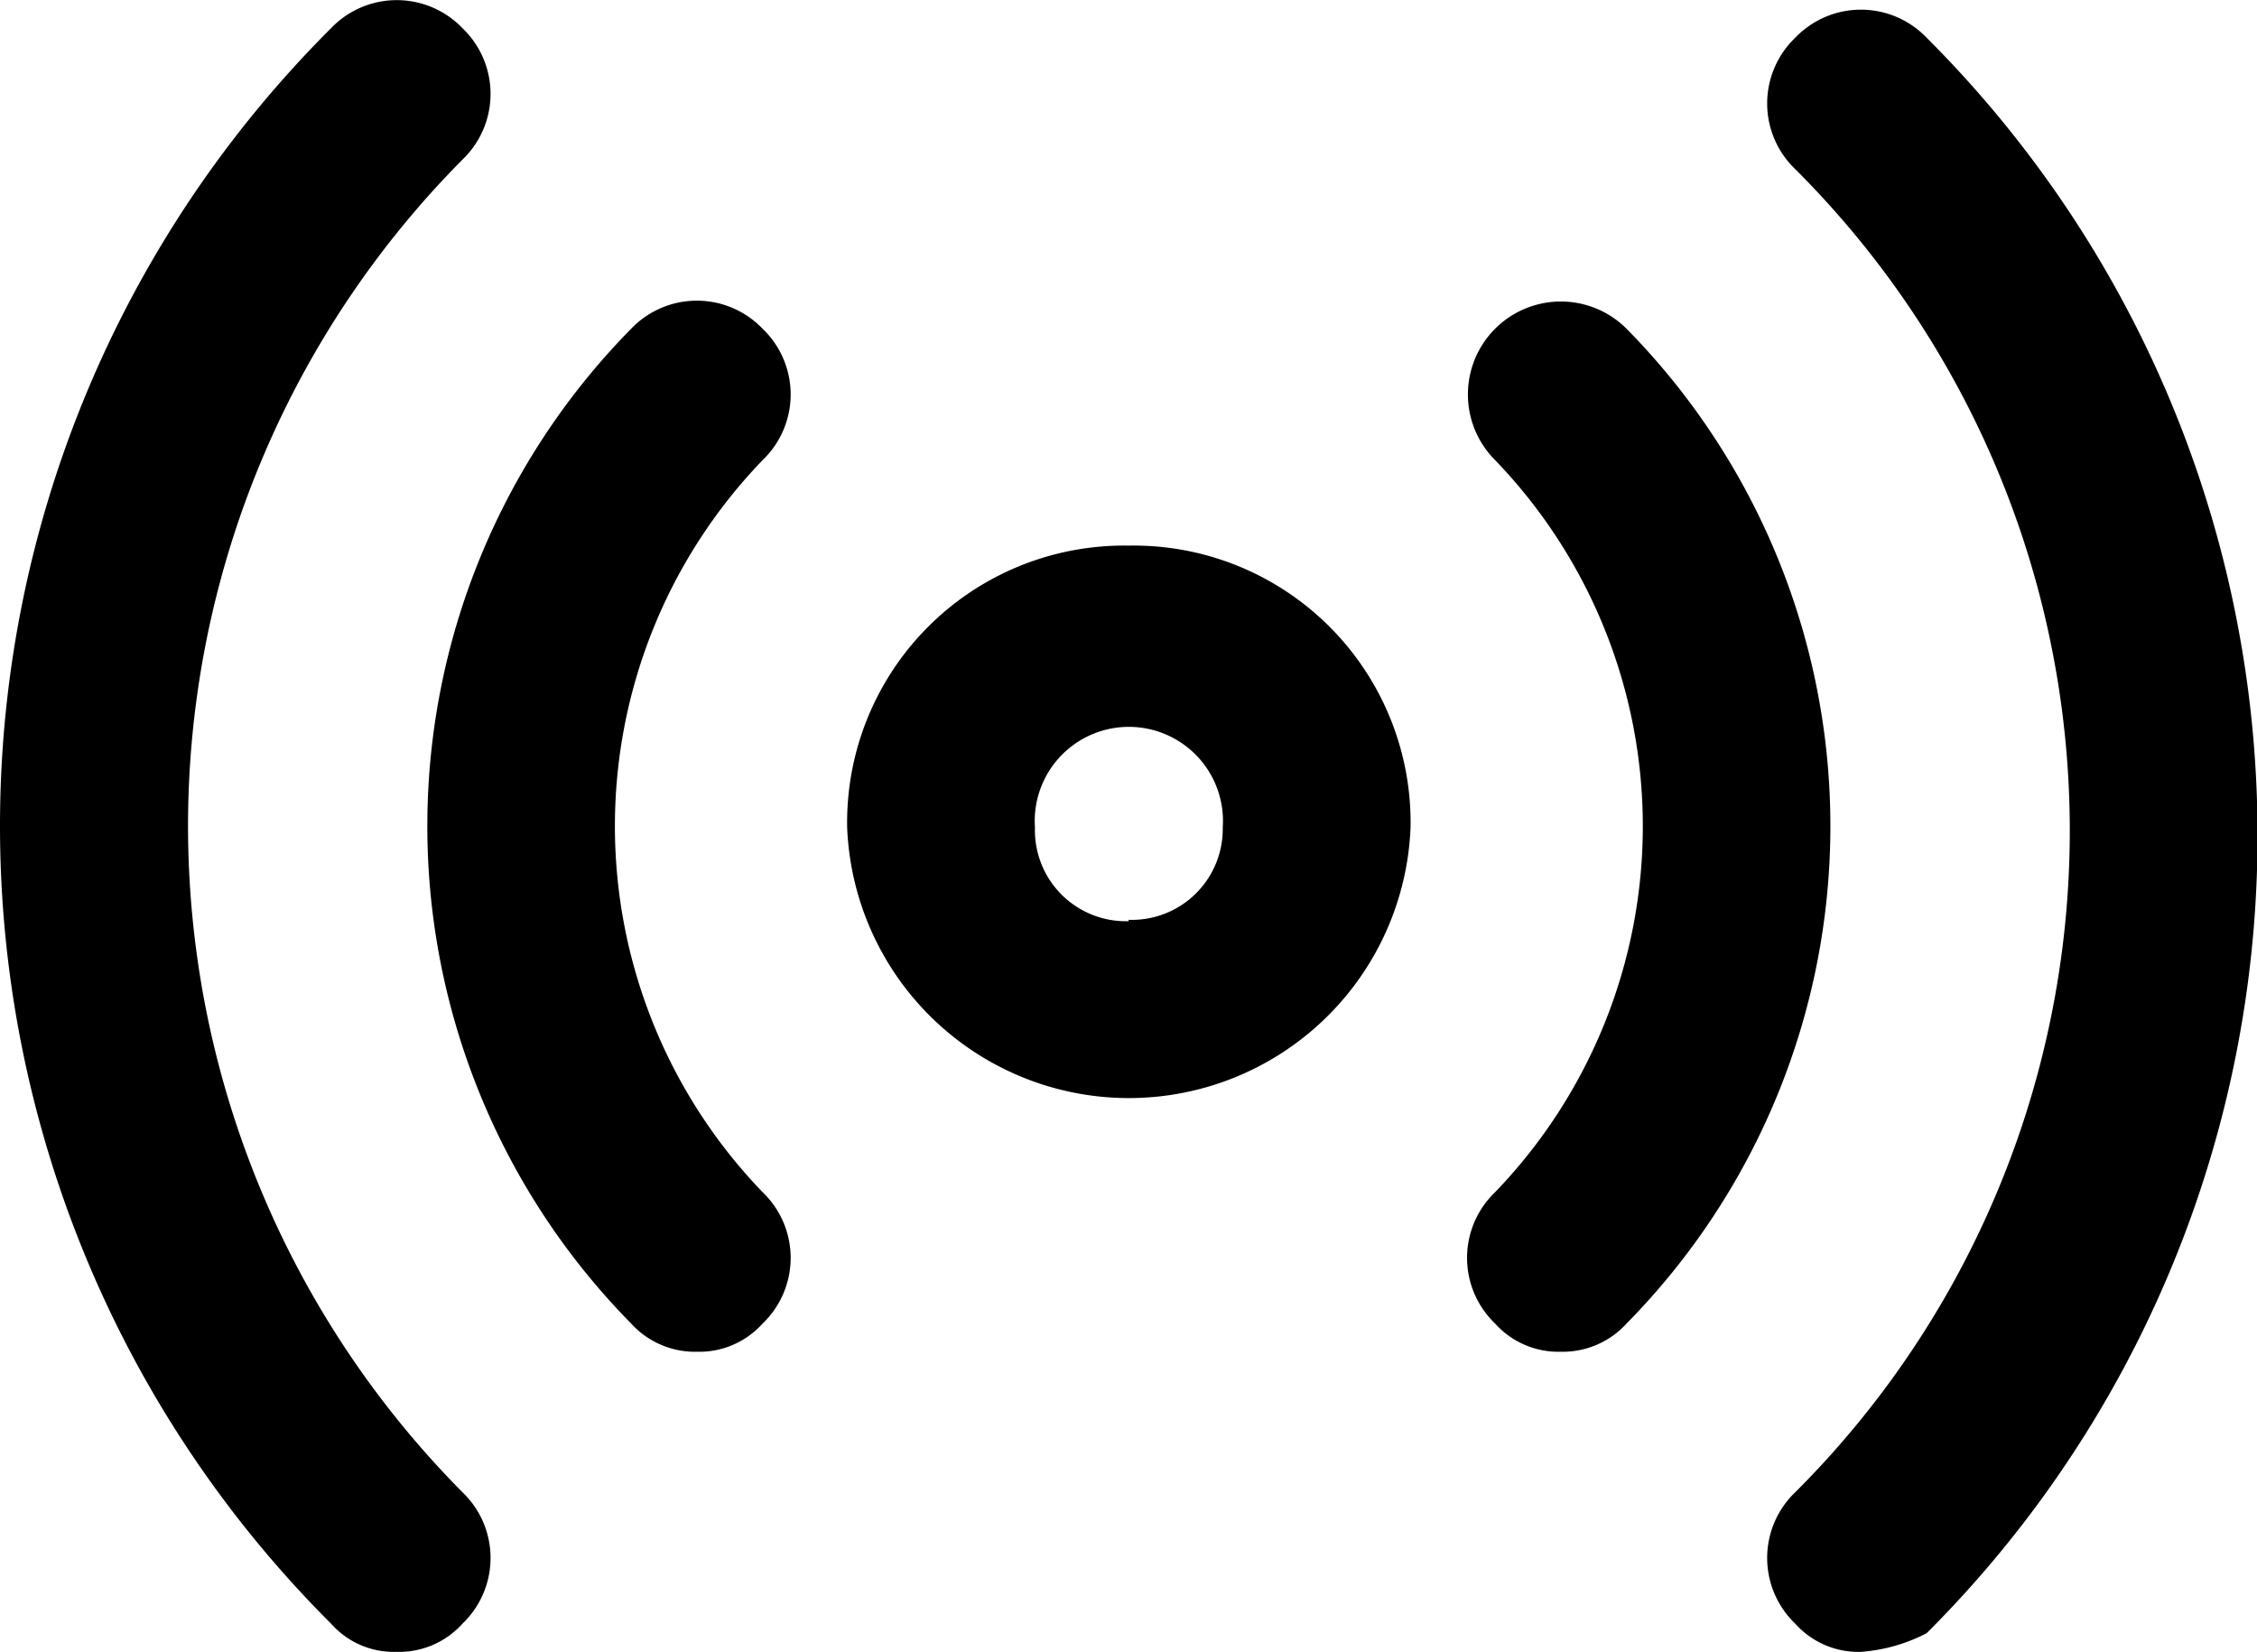 <?xml version="1.0" standalone="no"?><!DOCTYPE svg PUBLIC "-//W3C//DTD SVG 1.1//EN" "http://www.w3.org/Graphics/SVG/1.1/DTD/svg11.dtd"><svg t="1636818404271" class="icon" viewBox="0 0 1399 1024" version="1.1" xmlns="http://www.w3.org/2000/svg" p-id="9775" xmlns:xlink="http://www.w3.org/1999/xlink" width="273.242" height="200"><defs><style type="text/css"></style></defs><path d="M472.69 203.779a56.37 56.37 0 0 0-81.455 0 439.408 439.408 0 0 0 0 616.693 53.552 53.552 0 0 0 40.869 17.475 52.706 52.706 0 0 0 40.587-17.475 56.37 56.37 0 0 0 0-81.455 326.949 326.949 0 0 1 0-453.783 56.37 56.37 0 0 0 0-81.455zM699.581 338.223a171.648 171.648 0 0 0-174.467 174.749 174.749 174.749 0 0 0 349.215 0 171.648 171.648 0 0 0-174.749-174.749z m0 232.81a56.37 56.37 0 0 1-58.062-58.062 58.343 58.343 0 1 1 116.405 0 56.37 56.37 0 0 1-58.343 57.216zM1008.209 203.779a56.37 56.37 0 0 0-81.455 81.455 326.949 326.949 0 0 1 0 453.783 56.37 56.37 0 0 0 0 81.455 52.706 52.706 0 0 0 40.587 17.475 53.552 53.552 0 0 0 40.869-17.475 439.408 439.408 0 0 0 0-616.693z" p-id="9776"></path><path d="M1194.232 23.394a56.37 56.37 0 0 0-81.455 0 56.37 56.37 0 0 0 0 81.455 579.207 579.207 0 0 1 0 820.191 56.37 56.37 0 0 0 0 81.455 52.425 52.425 0 0 0 40.869 17.475 105.131 105.131 0 0 0 40.587-11.556 698.712 698.712 0 0 0 0-989.02zM286.667 98.93a56.37 56.37 0 0 0 0-81.455 56.37 56.37 0 0 0-81.455 0 698.43 698.43 0 0 0 0 989.02 51.861 51.861 0 0 0 40.587 17.475 52.706 52.706 0 0 0 40.869-17.475 56.37 56.37 0 0 0 0-81.455 586.535 586.535 0 0 1 0-826.11z" p-id="9777"></path></svg>